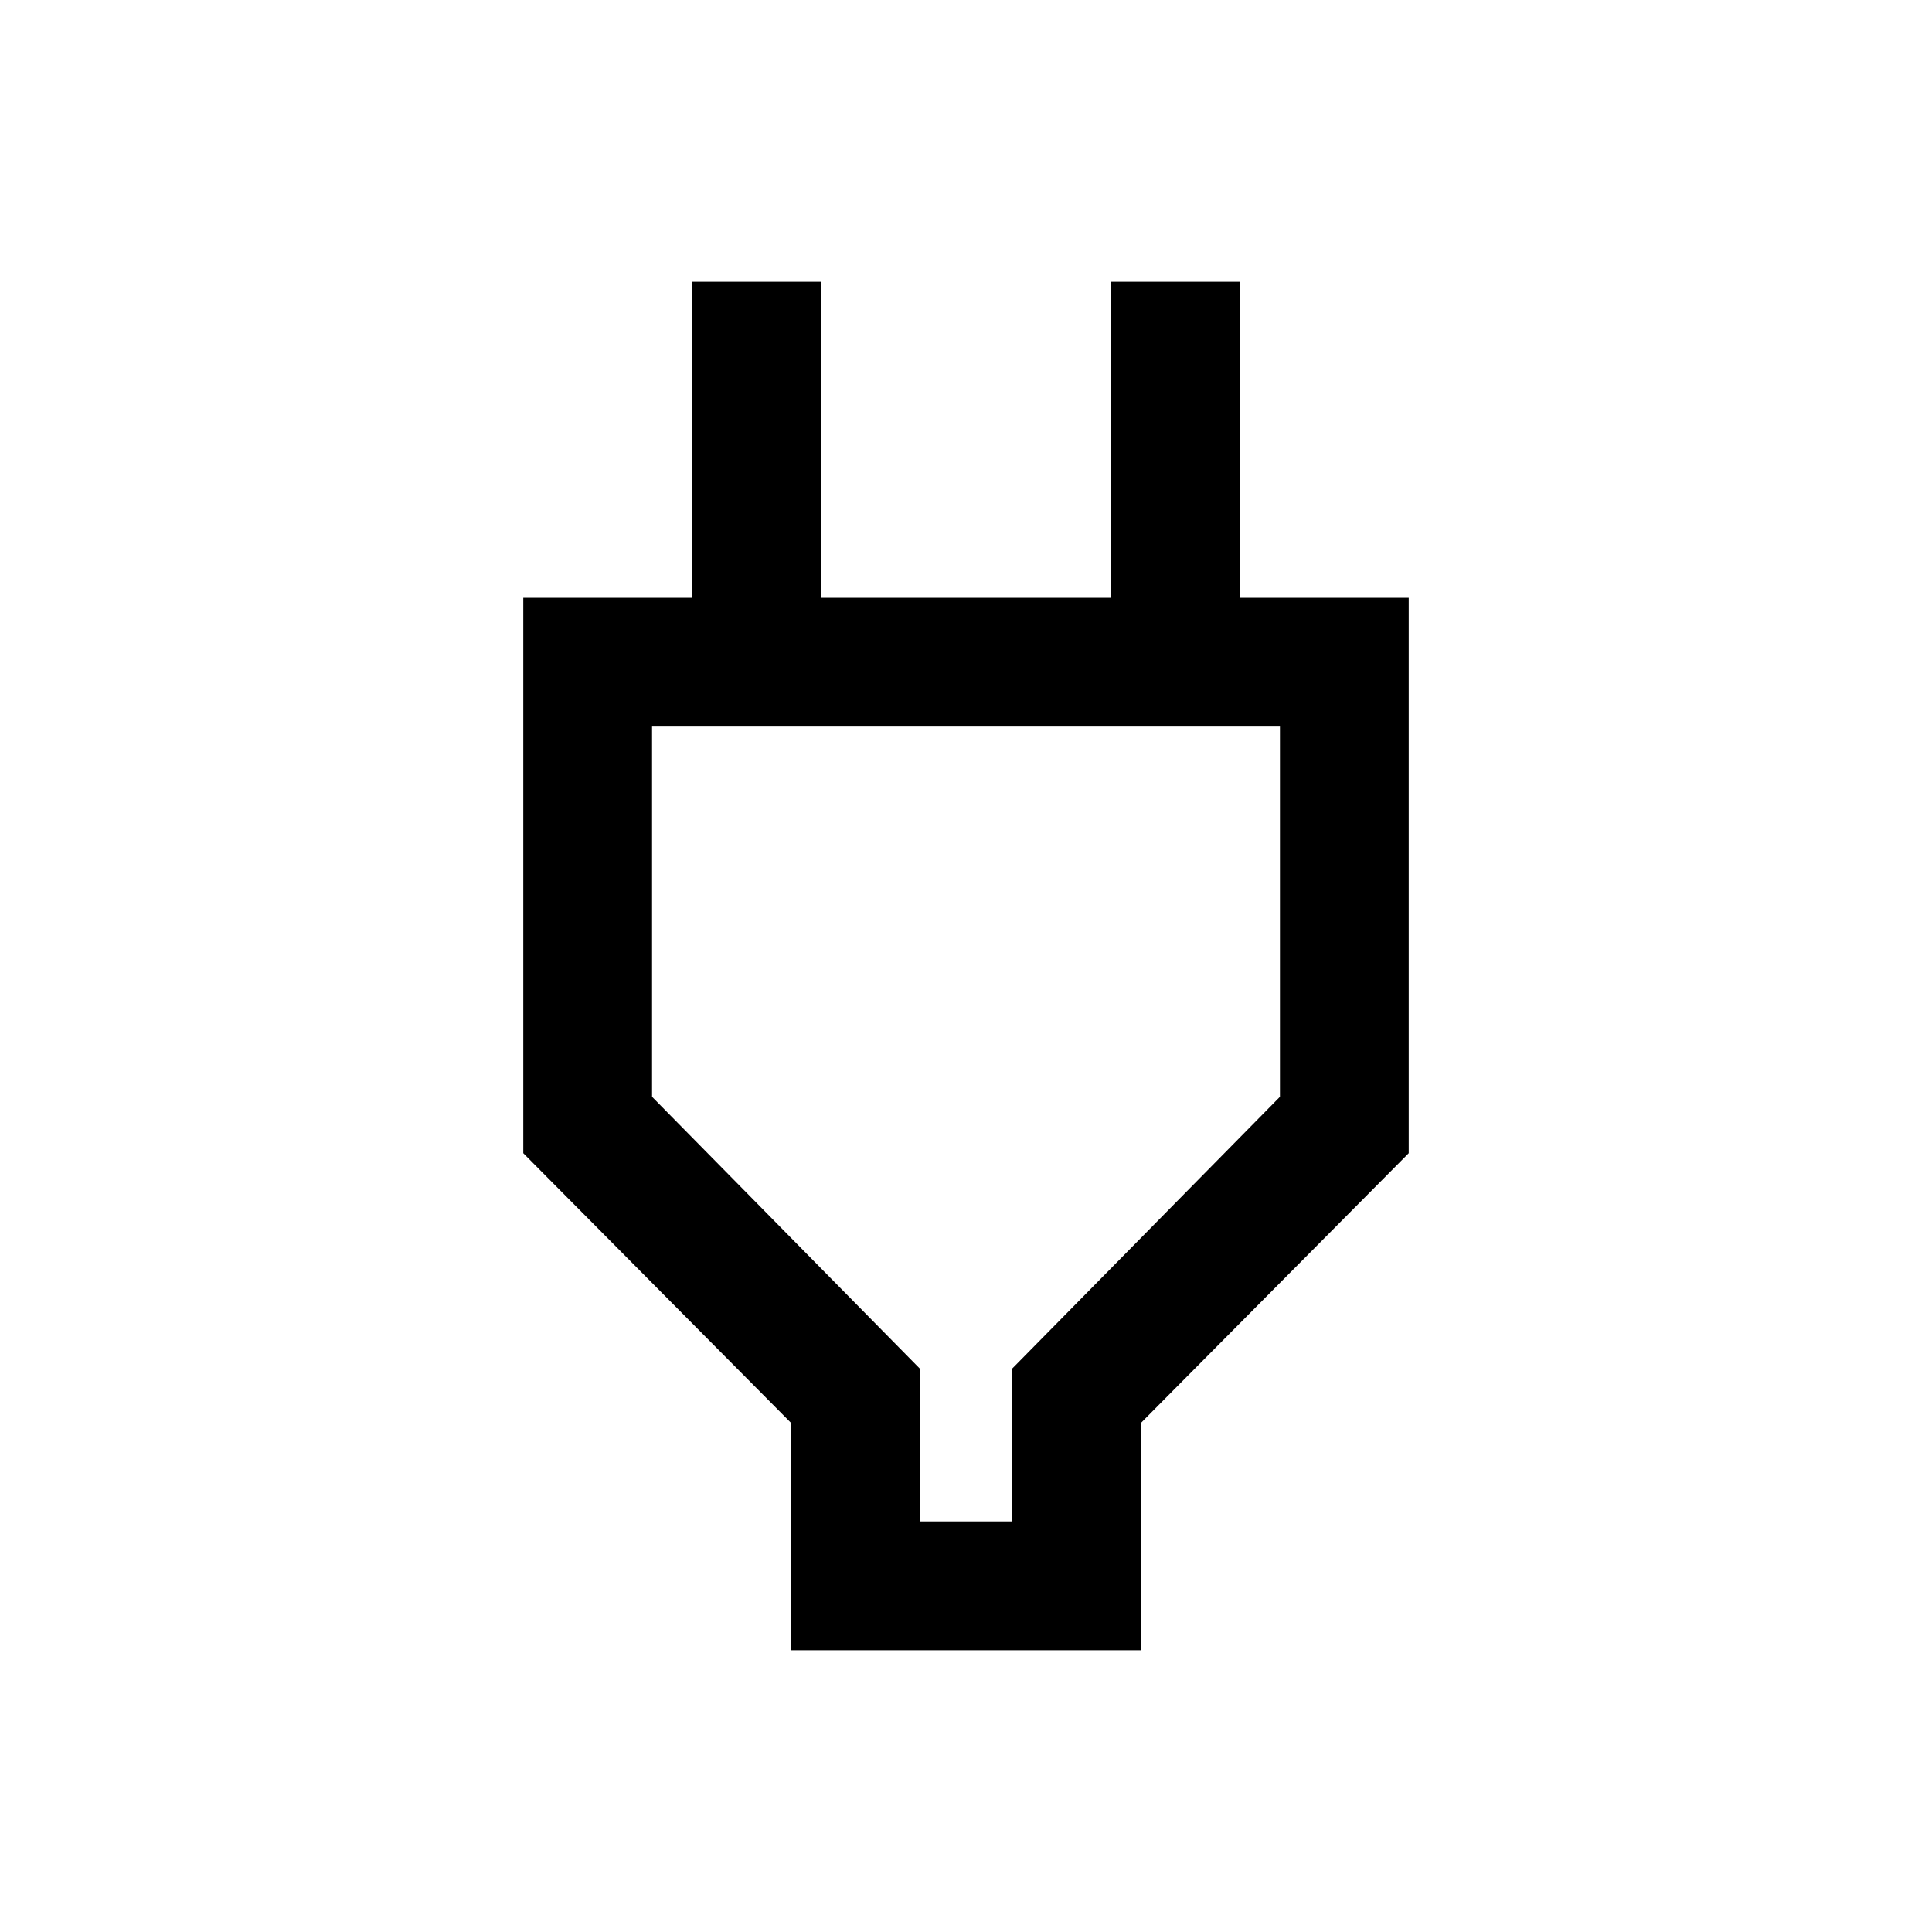 <svg xmlns="http://www.w3.org/2000/svg" viewBox="0 0 20 20"><path d="M9.521 15.75h.958v-1.583l2.771-2.813V7.521h-6.5v3.833l2.771 2.813Zm-1.333 1.333v-2.354l-2.771-2.791v-5.75h1.75V2.917H8.5v3.271h3V2.917h1.333v3.271h1.75v5.75l-2.771 2.791v2.354ZM10 11.625Z"/></svg>
